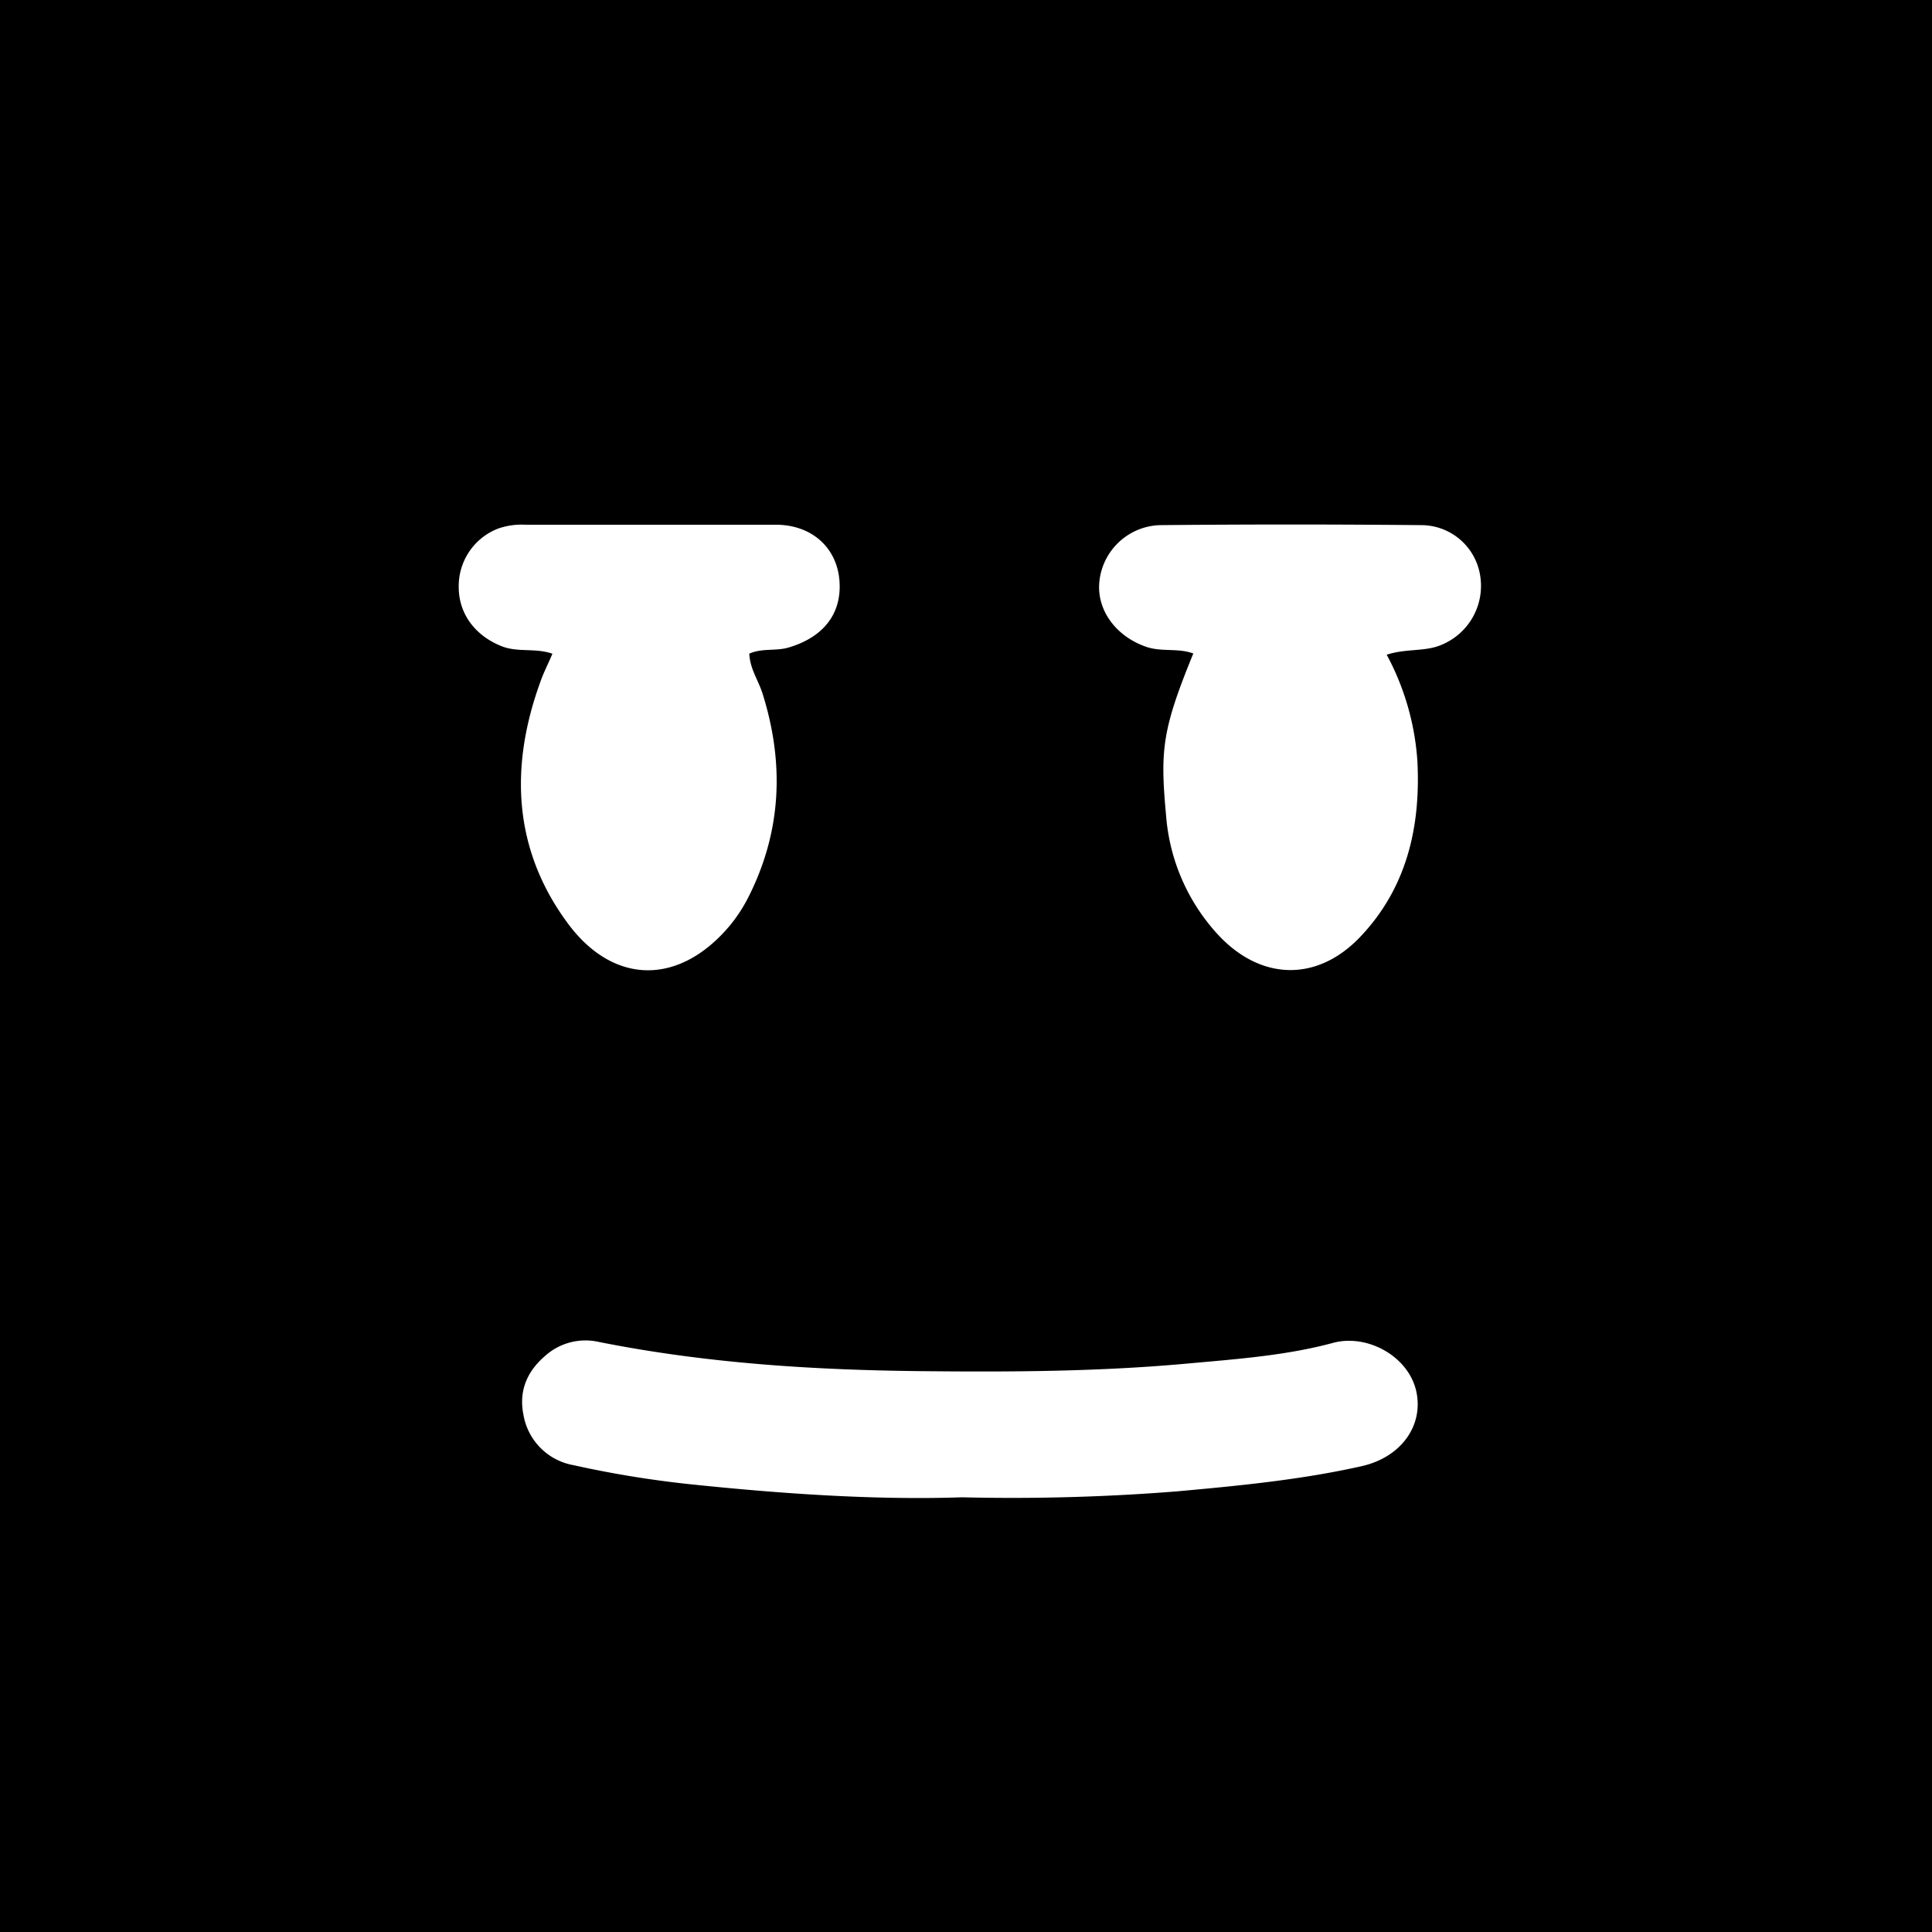<svg xmlns="http://www.w3.org/2000/svg" viewBox="0 0 320 320">
  <rect x="0" y="0" width="320" height="320" fill="#808080" stroke="none"/>
  <g id="Icon4" data-name="Icon4">
    <circle fill="current" cx="160" cy="160" r="226.27" />
    <path fill="#FFF" d="M91.5,108.28c-2.82-1-5.72-.18-8.4-1.24-4.36-1.73-7.12-5.32-7.12-9.81a10.2,10.2,0,0,1,6.55-9.69A11.88,11.88,0,0,1,87,86.91c13.83,0,27.66,0,41.48,0,5.94,0,10.08,3.75,10.55,9.15.48,5.57-2.65,9.5-8.45,11.2-2.09.61-4.32.06-6.47,1,.09,2.5,1.51,4.44,2.19,6.61,3.6,11.45,3.18,22.62-2.2,33.44a25.62,25.62,0,0,1-3.22,5c-8.4,10-19.32,9.87-26.89-.45C85,140.67,84.4,127,89.48,113,90,111.47,90.77,110,91.5,108.28Z" />
    <path fill="#FFF" d="M229.68,108.44a43.19,43.19,0,0,1,5.09,17.71c.54,10.82-1.76,20.9-9.45,29-7.13,7.52-16.48,7.31-23.57-.33a32.77,32.77,0,0,1-8.61-19.75c-1-10.8-.67-14.19,4.51-26.83-2.51-.94-5.21-.23-7.75-1.09-4.94-1.67-8.29-6-7.81-10.81a10.41,10.41,0,0,1,10-9.36q21.72-.21,43.43,0a9.89,9.89,0,0,1,9.66,8.47,10.55,10.55,0,0,1-6.3,11.3C236.1,108,233,107.36,229.68,108.44Z" />
    <path fill="#FFF" d="M159.35,248c-14.5.49-30.11-.59-45.67-2.23A173.69,173.69,0,0,1,95,242.68a10.22,10.22,0,0,1-8.3-8.34c-.81-4,.63-7.23,3.61-9.78a10,10,0,0,1,8.84-2.3c17.52,3.5,35.26,4.65,53.08,4.84,14.82.16,29.64.1,44.42-1.25,8.1-.74,16.31-1.31,24.15-3.43,5.71-1.54,12.63,2.28,13.82,8.21,1.11,5.56-2.57,10.75-9.11,12.22-10.07,2.26-20.34,3.24-30.6,4.17A345.27,345.27,0,0,1,159.35,248Z" />
  </g>
</svg>